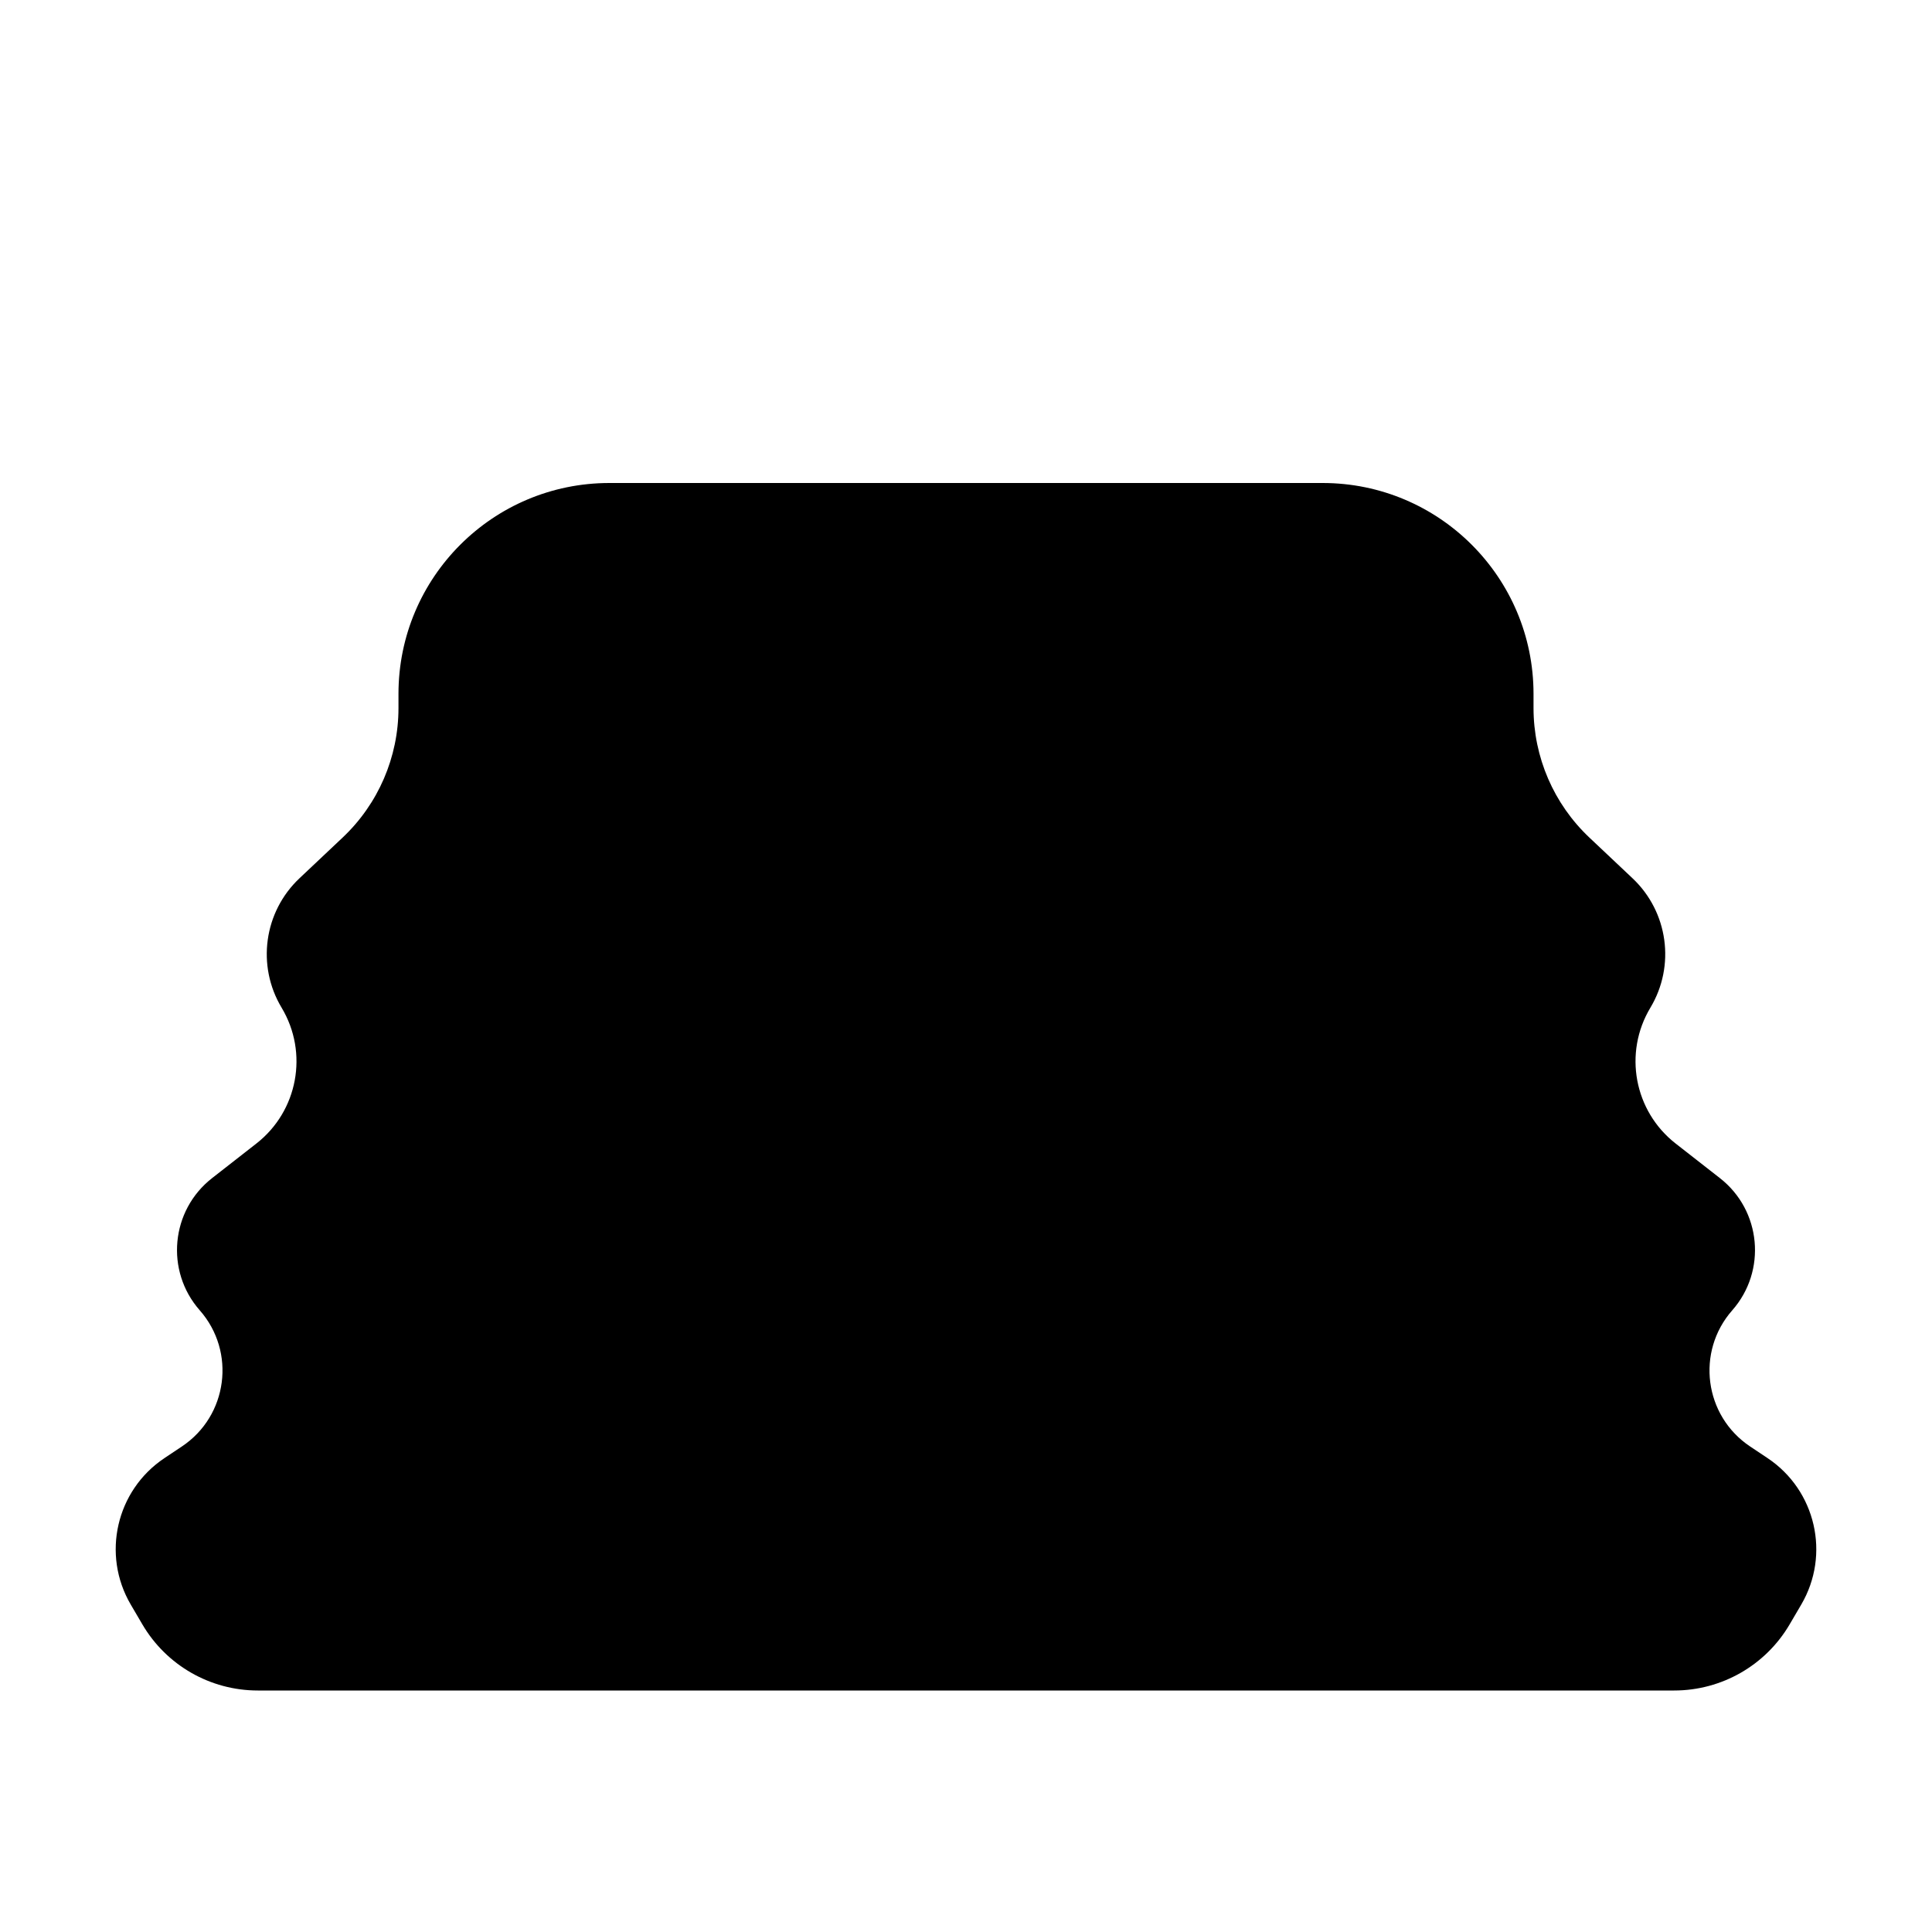 <svg width="320" height="320" viewBox="0 0 320 320" fill="none" xmlns="http://www.w3.org/2000/svg">
<path d="M254 114.931V117.284C254 125.4 257.346 133.157 263.25 138.726L270.397 145.469C276.296 151.034 277.527 159.956 273.354 166.91C268.869 174.385 270.66 184.031 277.53 189.398L284.874 195.136C291.725 200.488 292.658 210.502 286.915 217.028C280.873 223.894 282.268 234.512 289.878 239.585L292.756 241.504C300.753 246.835 303.203 257.478 298.343 265.768L296.422 269.045C292.444 275.831 285.168 280 277.302 280H42.698C34.833 280 27.556 275.831 23.578 269.045L21.657 265.768C16.797 257.478 19.247 246.835 27.244 241.504L30.122 239.585C37.733 234.512 39.127 223.894 33.085 217.028C27.342 210.502 28.275 200.488 35.126 195.136L42.471 189.398C49.34 184.031 51.131 174.385 46.646 166.91C42.473 159.956 43.704 151.034 49.603 145.469L56.75 138.726C62.654 133.157 66 125.4 66 117.284V114.931C66 95.639 81.639 80 100.931 80H219.069C238.361 80 254 95.639 254 114.931Z" fill="black"/>
</svg>
